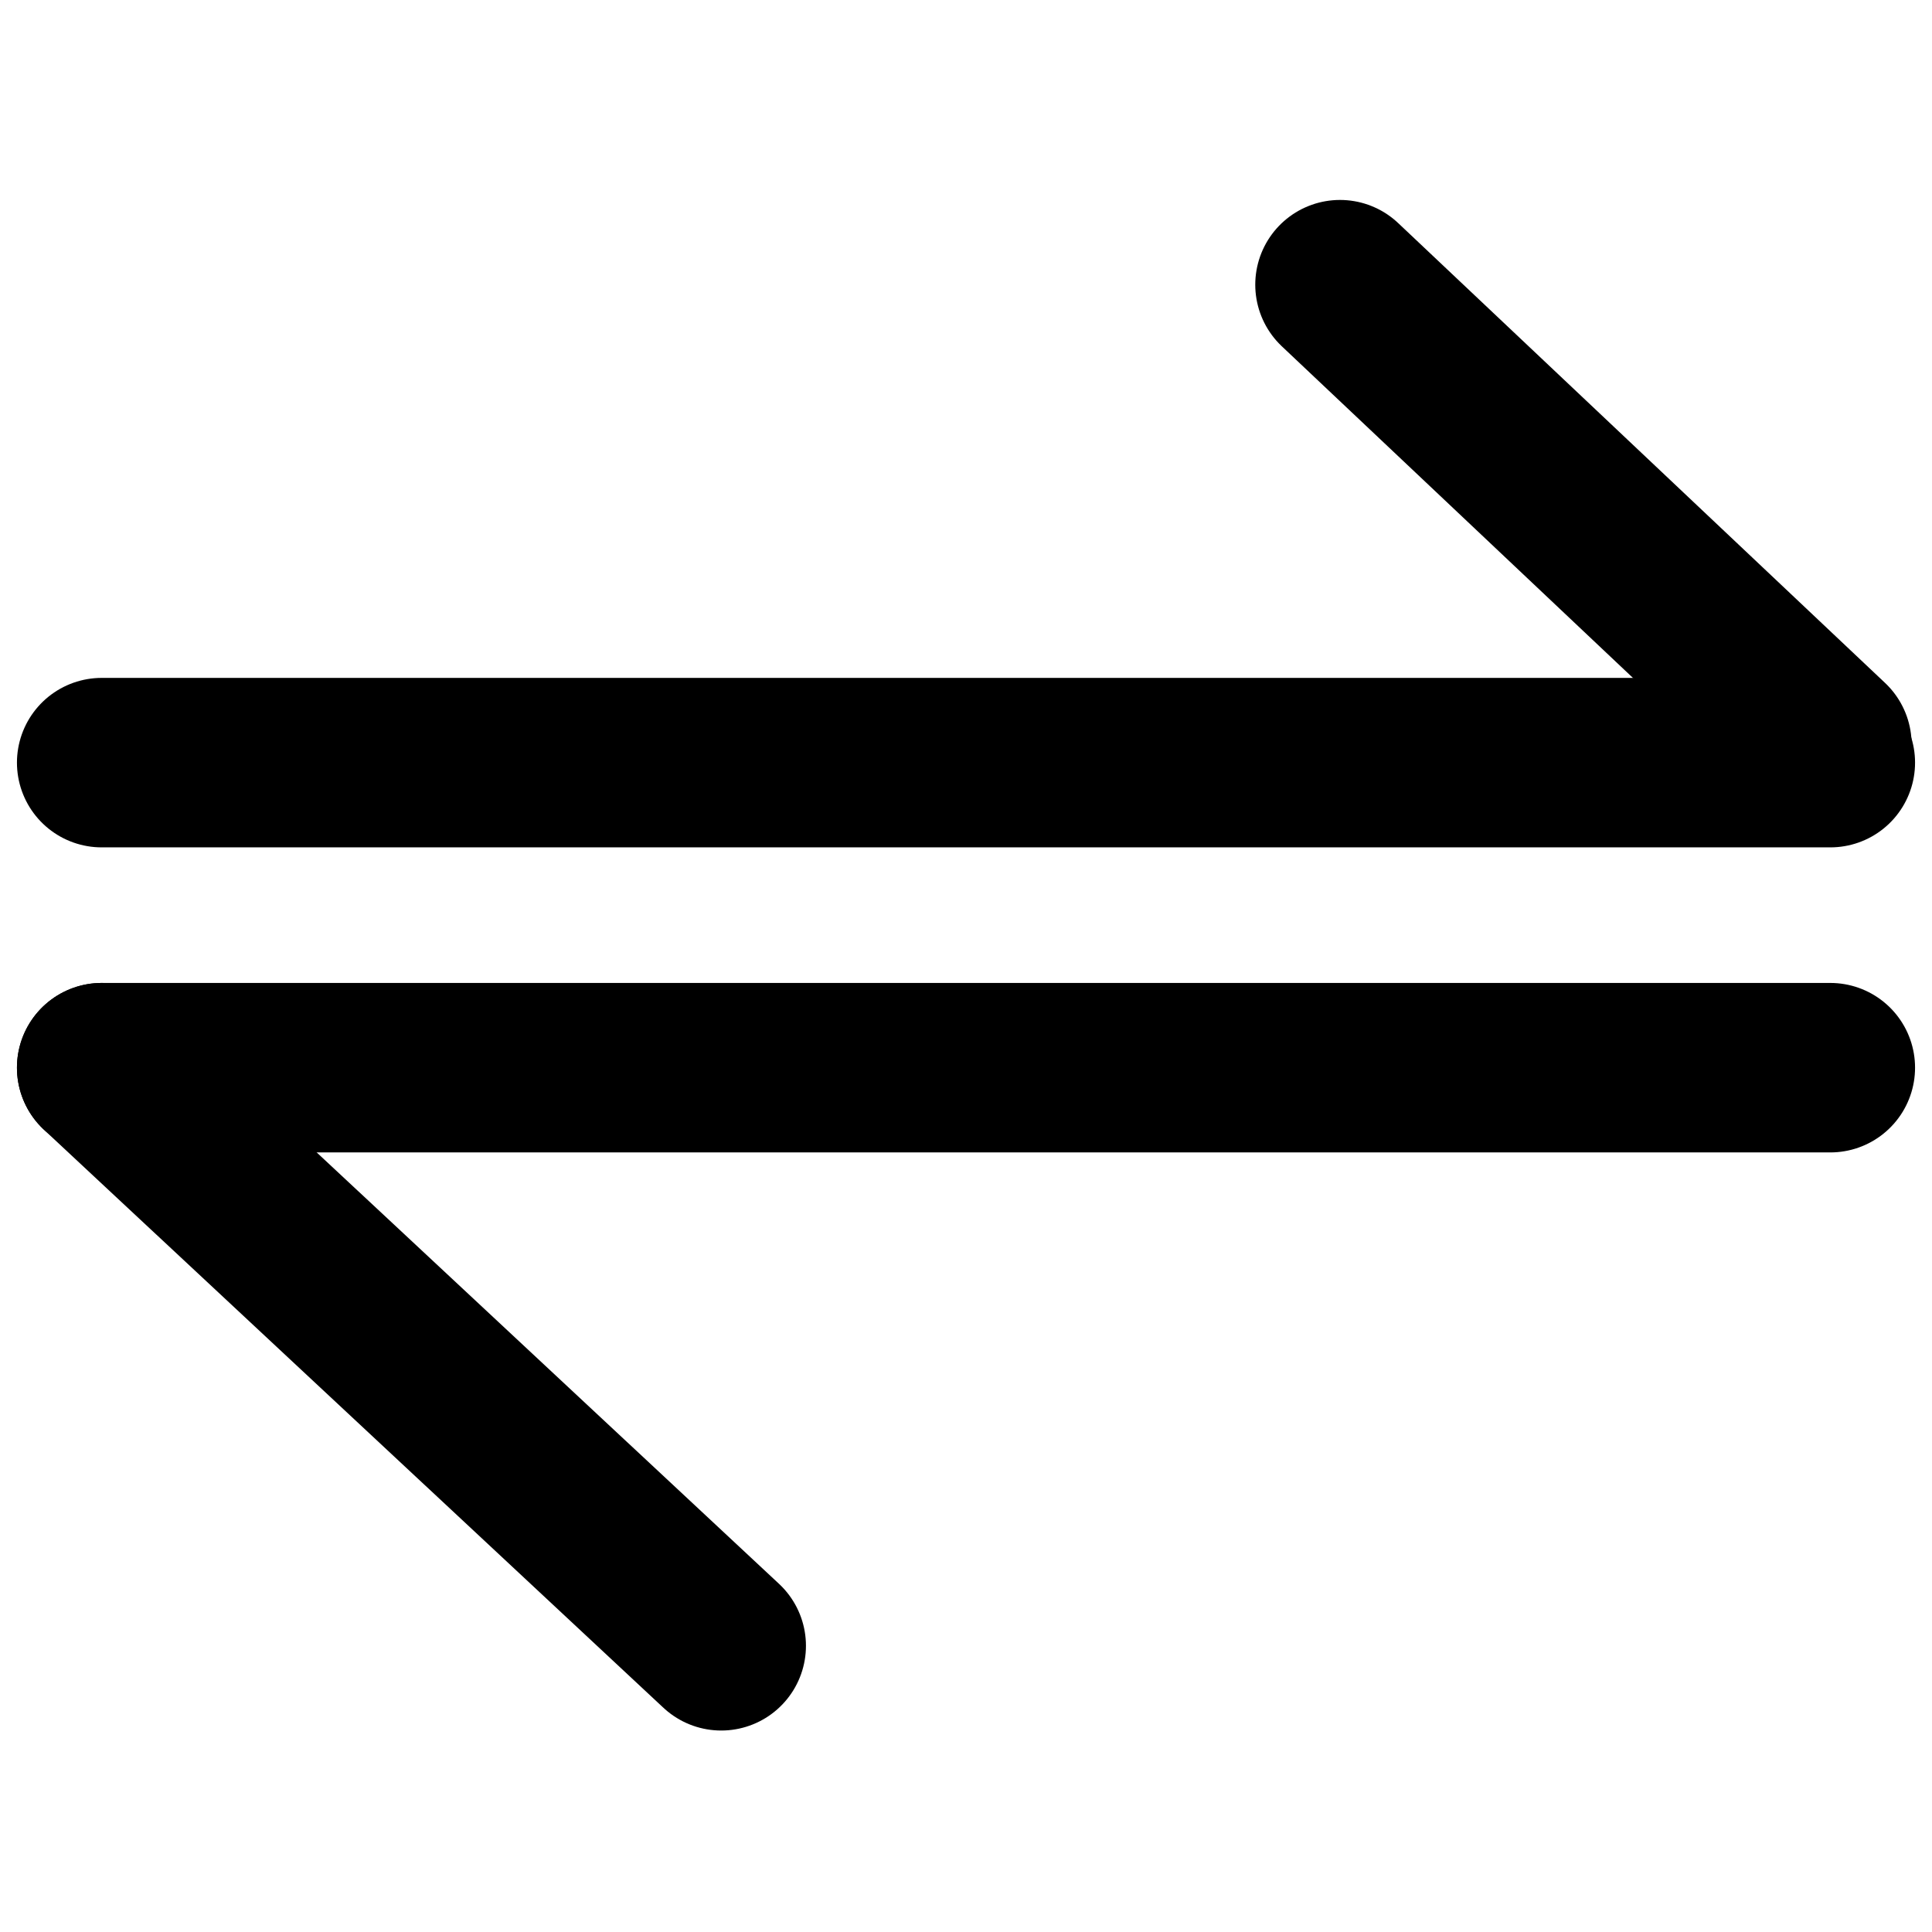 <svg width="20" height="20" viewBox="0 0 57 46" fill="none" xmlns="http://www.w3.org/2000/svg">
<path d="M3 17H54" stroke="black" stroke-width="5" stroke-linecap="round"/>
<path d="M3 26H54" stroke="black" stroke-width="5" stroke-linecap="round"/>
<path d="M3 26L21.278 43.056" stroke="black" stroke-width="5" stroke-linecap="round"/>
<line x1="39.534" y1="2.899" x2="53.899" y2="16.466" stroke="black" stroke-width="5" stroke-linecap="round"/>
</svg>
